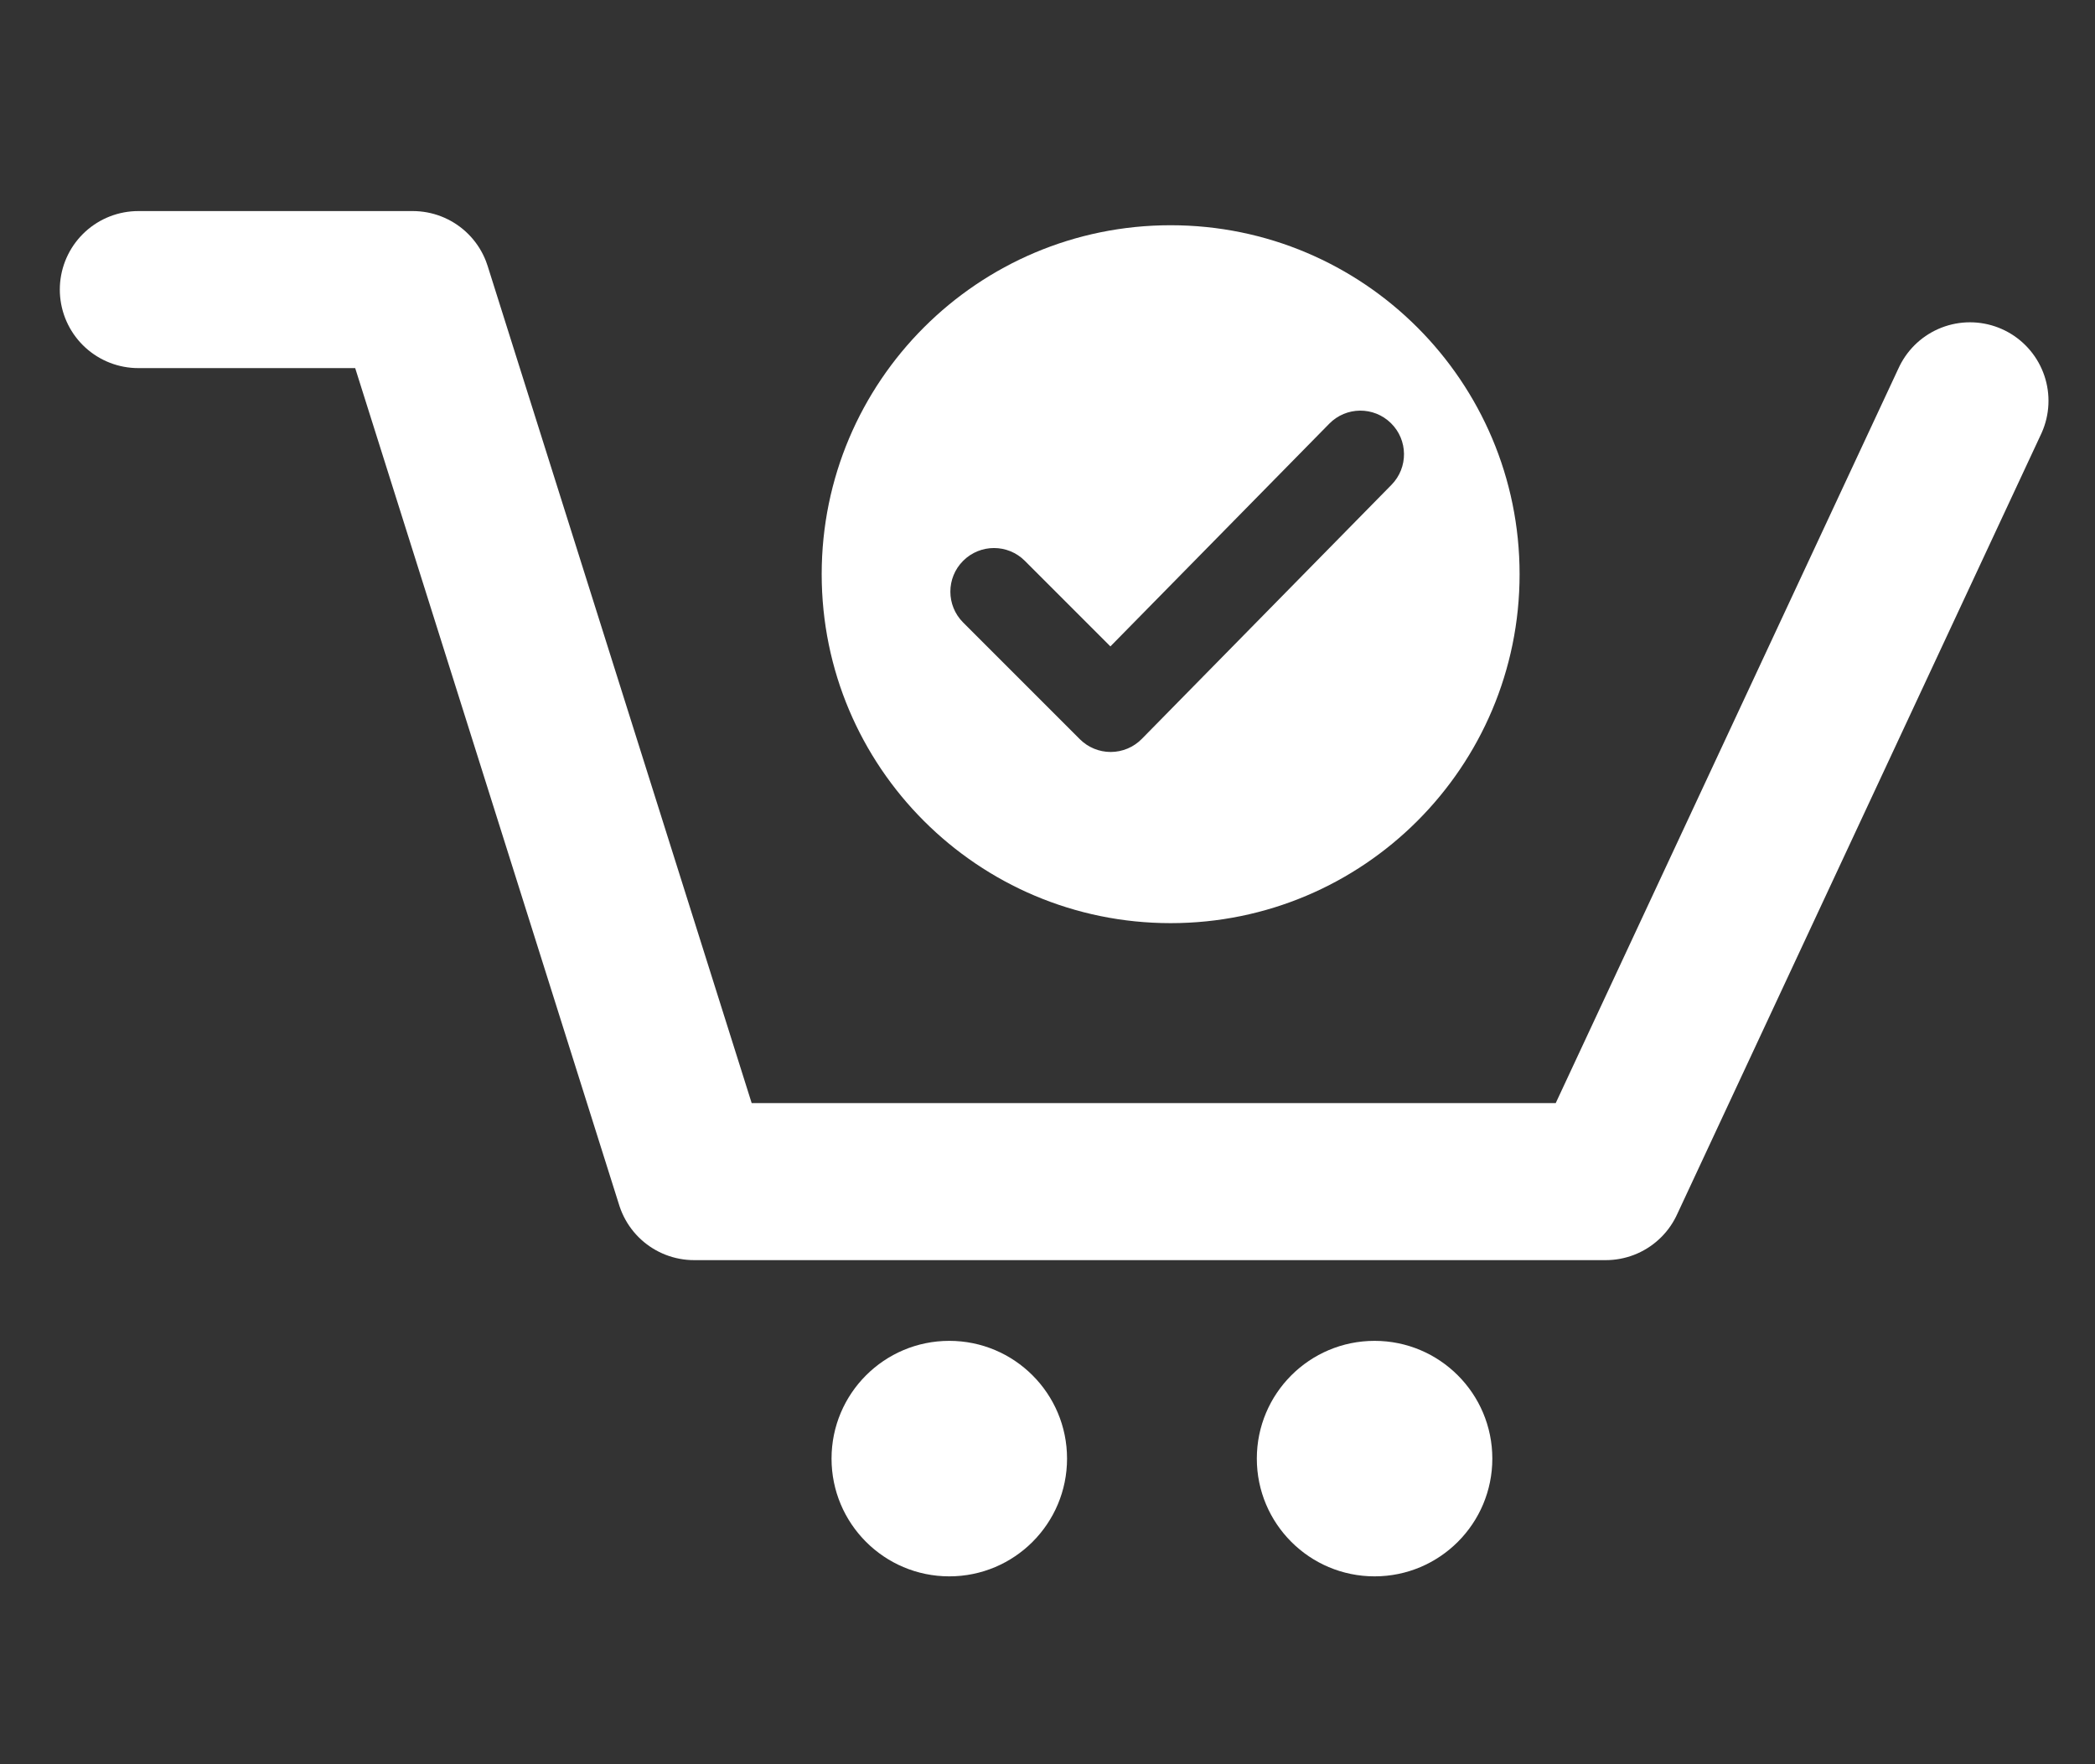 <?xml version="1.0" encoding="utf-8"?>
<!-- Generator: Adobe Illustrator 14.0.0, SVG Export Plug-In . SVG Version: 6.00 Build 43363)  -->
<!DOCTYPE svg PUBLIC "-//W3C//DTD SVG 1.1//EN" "http://www.w3.org/Graphics/SVG/1.1/DTD/svg11.dtd">
<svg version="1.1" id="Calque_1" xmlns="http://www.w3.org/2000/svg" xmlns:xlink="http://www.w3.org/1999/xlink" x="0px" y="0px"
	 width="113.104px" height="95.25px" viewBox="0 0 113.104 95.25" enable-background="new 0 0 113.104 95.25" xml:space="preserve">
<rect x="0" y="0" width="113.104" height="95.25" fill="#333333" stroke="none"/>
<polyline fill="none" stroke="#FFFFFF" stroke-width="8.478" stroke-linecap="round" stroke-linejoin="round" points="
	7.468,15.634 22.284,15.634 37.473,63.792 86.69,63.792 106.354,21.639 "/>
<circle fill="#FFFFFF" cx="51.25" cy="78.746" r="6.357"/>
<circle fill="#FFFFFF" cx="74.21" cy="78.746" r="6.357"/>
<path fill="#FFFFFF" d="M63.2,12.16c-10.405,0-18.839,8.434-18.839,18.839c0,10.404,8.435,18.839,18.839,18.839
	c10.404,0,18.839-8.435,18.839-18.839C82.039,20.594,73.604,12.16,63.2,12.16z M75.124,26.173L61.643,39.892
	c-0.44,0.448-1.041,0.702-1.67,0.705c-0.003,0-0.007,0-0.01,0c-0.624,0-1.224-0.248-1.665-0.69l-6.3-6.3
	c-0.92-0.919-0.92-2.411,0-3.33c0.92-0.92,2.411-0.92,3.33,0l4.62,4.621l11.816-12.024c0.911-0.928,2.402-0.942,3.33-0.029
	C76.022,23.755,76.035,25.246,75.124,26.173z"/>
</svg>
